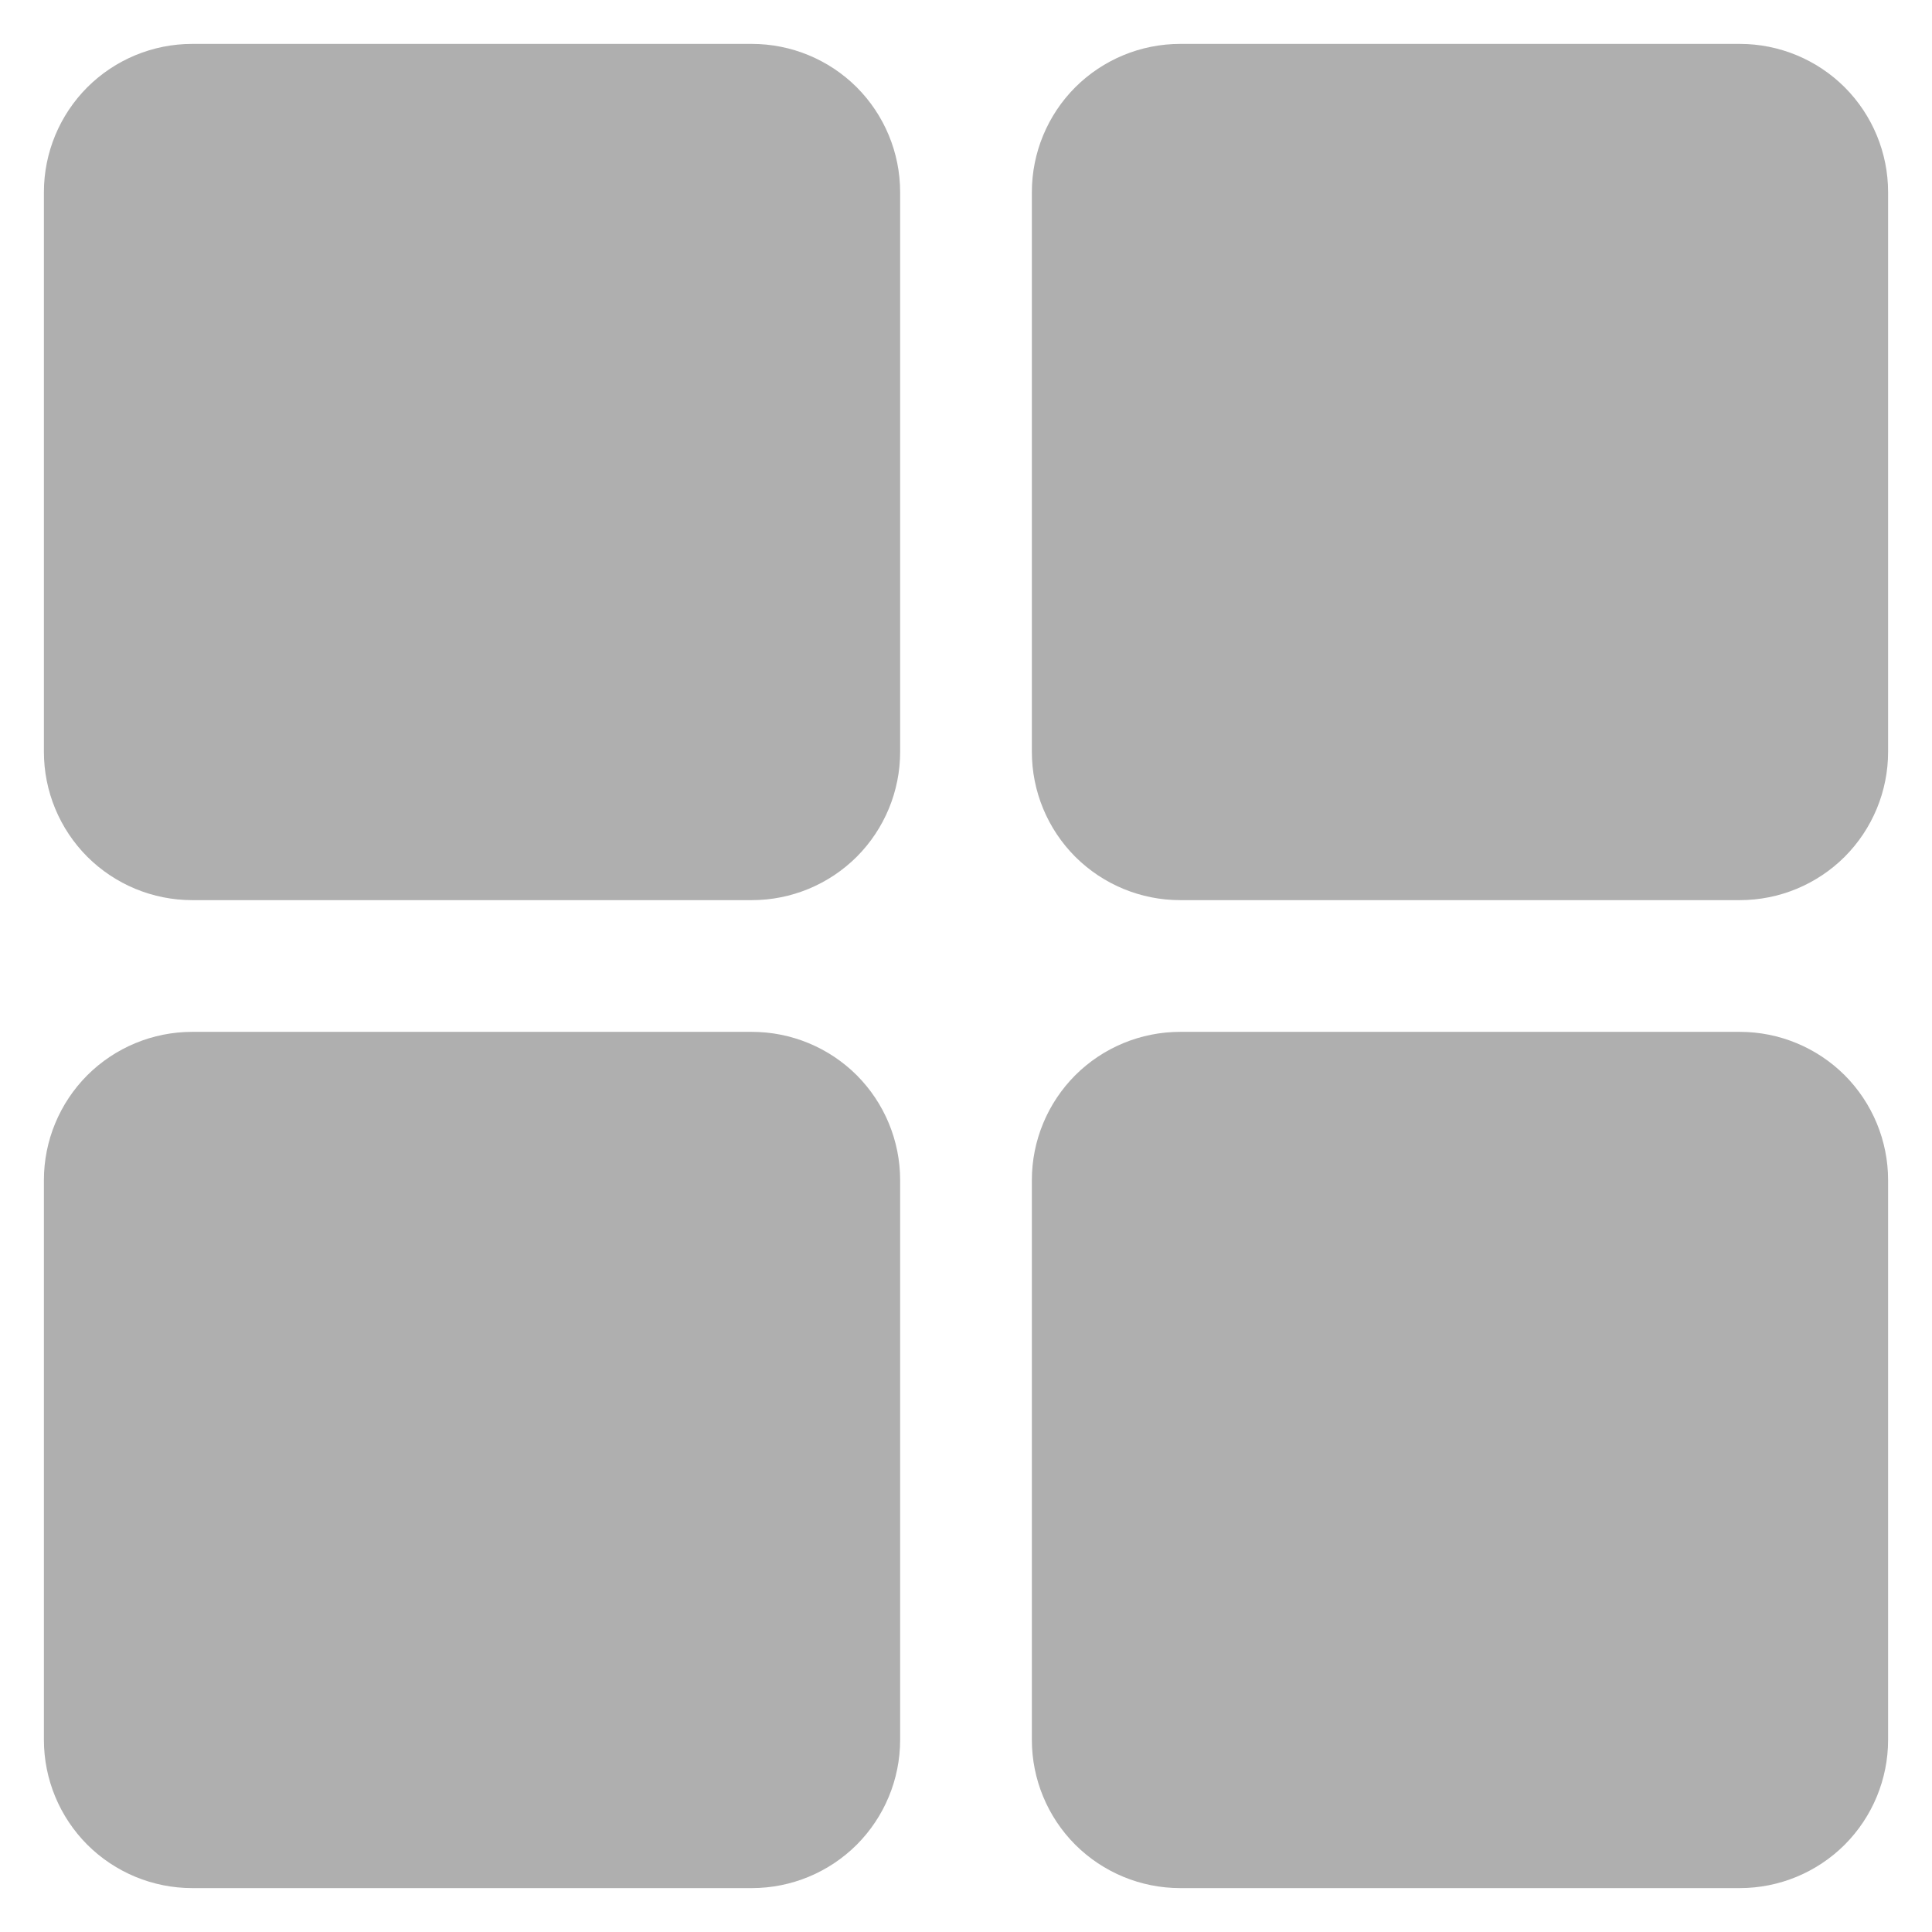 <svg width="22" height="22" viewBox="0 0 22 22" fill="none" xmlns="http://www.w3.org/2000/svg">
<path d="M8.562 10.25H2.188C1.74 10.25 1.311 10.072 0.994 9.756C0.678 9.439 0.5 9.01 0.5 8.562V2.188C0.5 1.74 0.678 1.311 0.994 0.994C1.311 0.678 1.74 0.5 2.188 0.5H8.562C9.01 0.5 9.439 0.678 9.756 0.994C10.072 1.311 10.25 1.74 10.25 2.188V8.562C10.25 9.01 10.072 9.439 9.756 9.756C9.439 10.072 9.01 10.25 8.562 10.25Z" fill="#AFAFAF"/>
<path d="M19.812 10.25H13.438C12.99 10.25 12.561 10.072 12.244 9.756C11.928 9.439 11.75 9.01 11.75 8.562V2.188C11.75 1.74 11.928 1.311 12.244 0.994C12.561 0.678 12.99 0.5 13.438 0.5H19.812C20.26 0.5 20.689 0.678 21.006 0.994C21.322 1.311 21.5 1.74 21.5 2.188V8.562C21.5 9.01 21.322 9.439 21.006 9.756C20.689 10.072 20.26 10.25 19.812 10.25Z" fill="#AFAFAF"/>
<path d="M8.562 21.5H2.188C1.74 21.5 1.311 21.322 0.994 21.006C0.678 20.689 0.5 20.26 0.5 19.812V13.438C0.5 12.99 0.678 12.561 0.994 12.244C1.311 11.928 1.74 11.75 2.188 11.75H8.562C9.01 11.75 9.439 11.928 9.756 12.244C10.072 12.561 10.25 12.99 10.25 13.438V19.812C10.25 20.26 10.072 20.689 9.756 21.006C9.439 21.322 9.01 21.5 8.562 21.5Z" fill="#AFAFAF"/>
<path d="M19.812 21.5H13.438C12.99 21.5 12.561 21.322 12.244 21.006C11.928 20.689 11.75 20.26 11.75 19.812V13.438C11.75 12.99 11.928 12.561 12.244 12.244C12.561 11.928 12.99 11.75 13.438 11.75H19.812C20.26 11.75 20.689 11.928 21.006 12.244C21.322 12.561 21.5 12.99 21.5 13.438V19.812C21.5 20.26 21.322 20.689 21.006 21.006C20.689 21.322 20.26 21.5 19.812 21.5Z" fill="#AFAFAF"/>
</svg>
